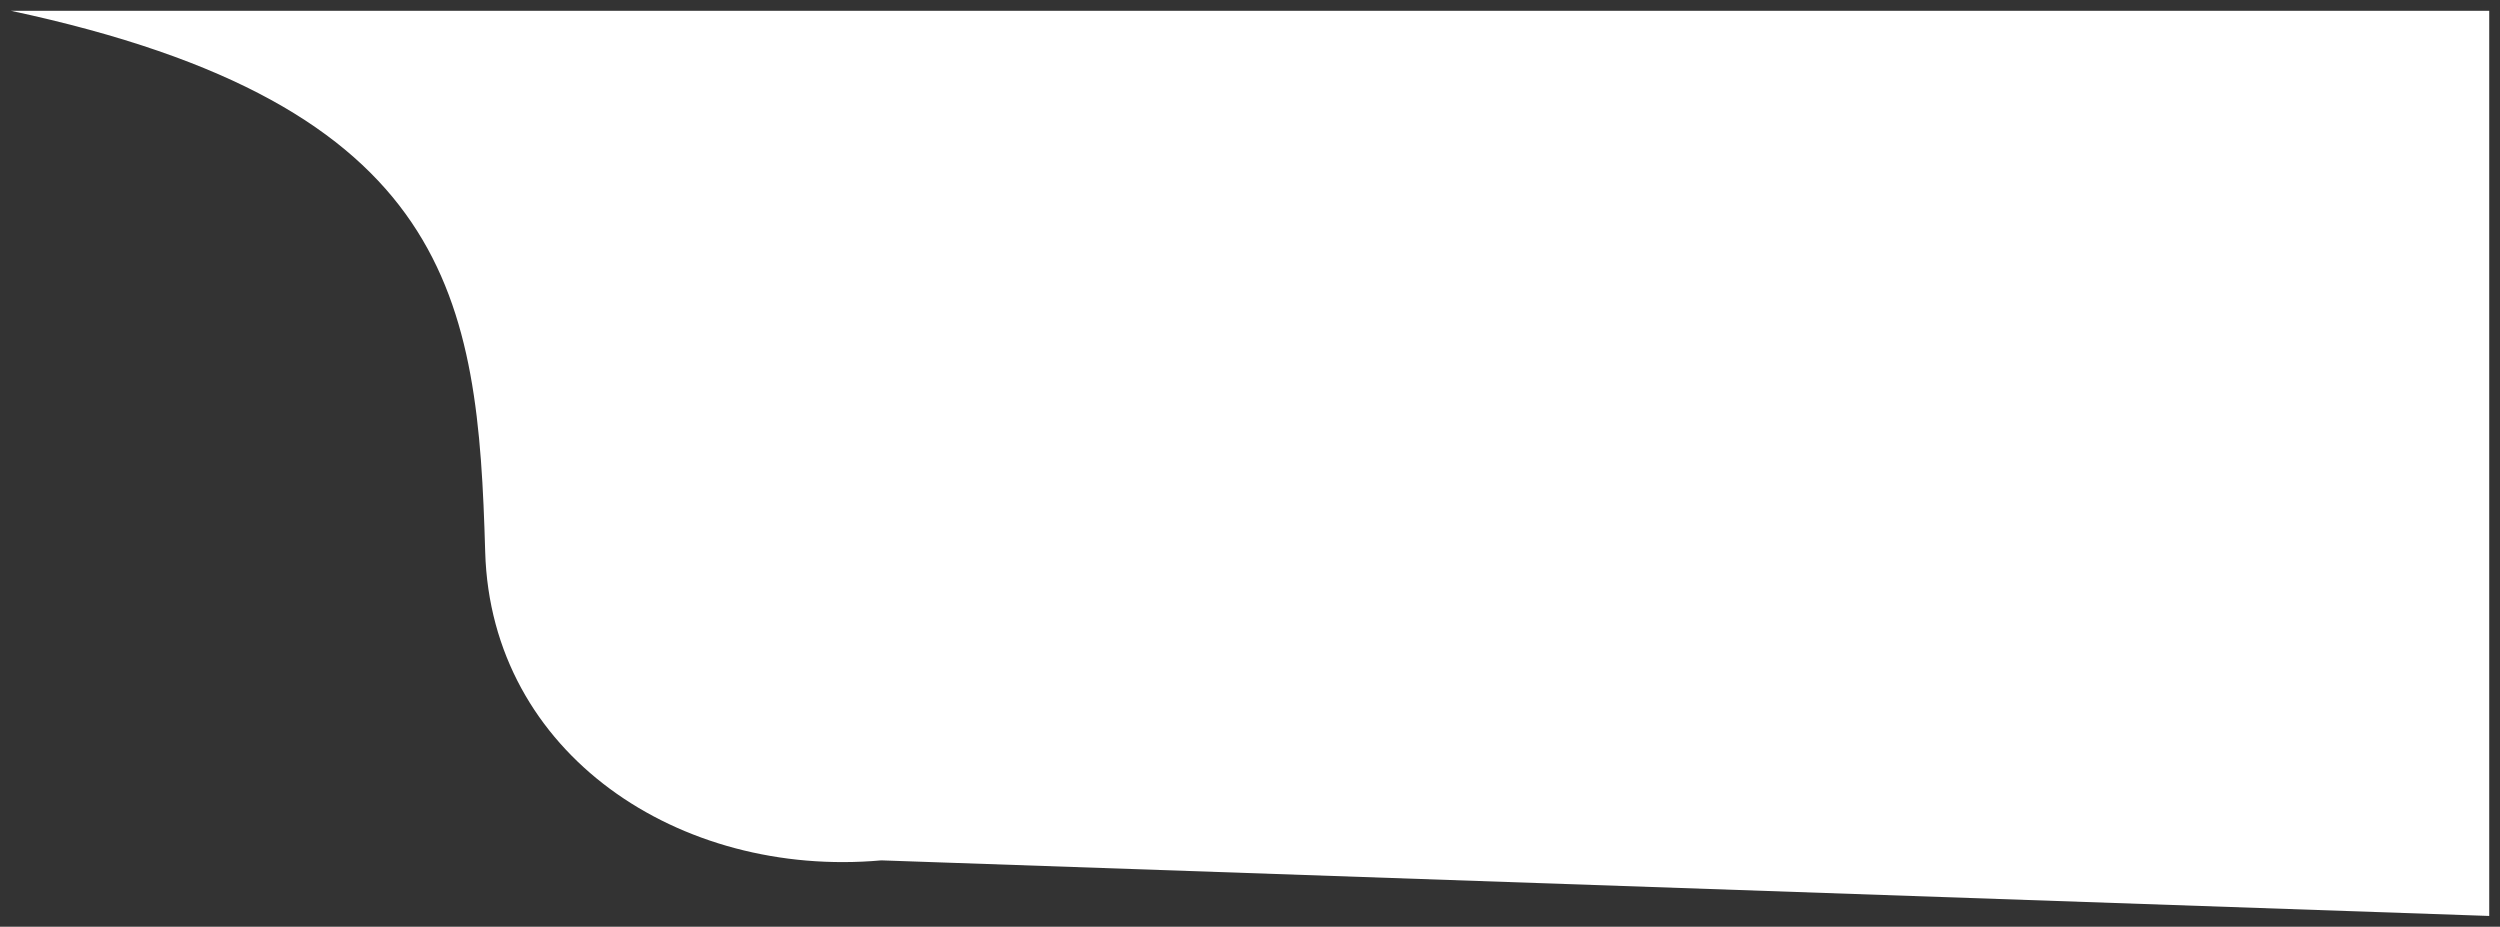 <?xml version="1.0" encoding="utf-8"?>
<svg width="116px" height="43px" viewBox="0 0 116 43" version="1.1" xmlns:xlink="http://www.w3.org/1999/xlink" xmlns="http://www.w3.org/2000/svg">
  <rect x="0" y="0" width="116" height="43" fill="#333333" stroke="none"/>
  <desc>Created with Lunacy</desc>
  <path d="M0 -2.91434e-16L1.10842e-12 42L74.608 39.421C83.959 40.259 92.718 34.495 92.987 25.111C93.321 13.408 94.44 4.39 115 0C92.4 2.91434e-16 0 -2.91434e-16 0 -2.91434e-16Z" transform="matrix(-1 0 0 1 115.5 0.5)" id="Path-6" fill="#FFFFFF" stroke="none" />
</svg>